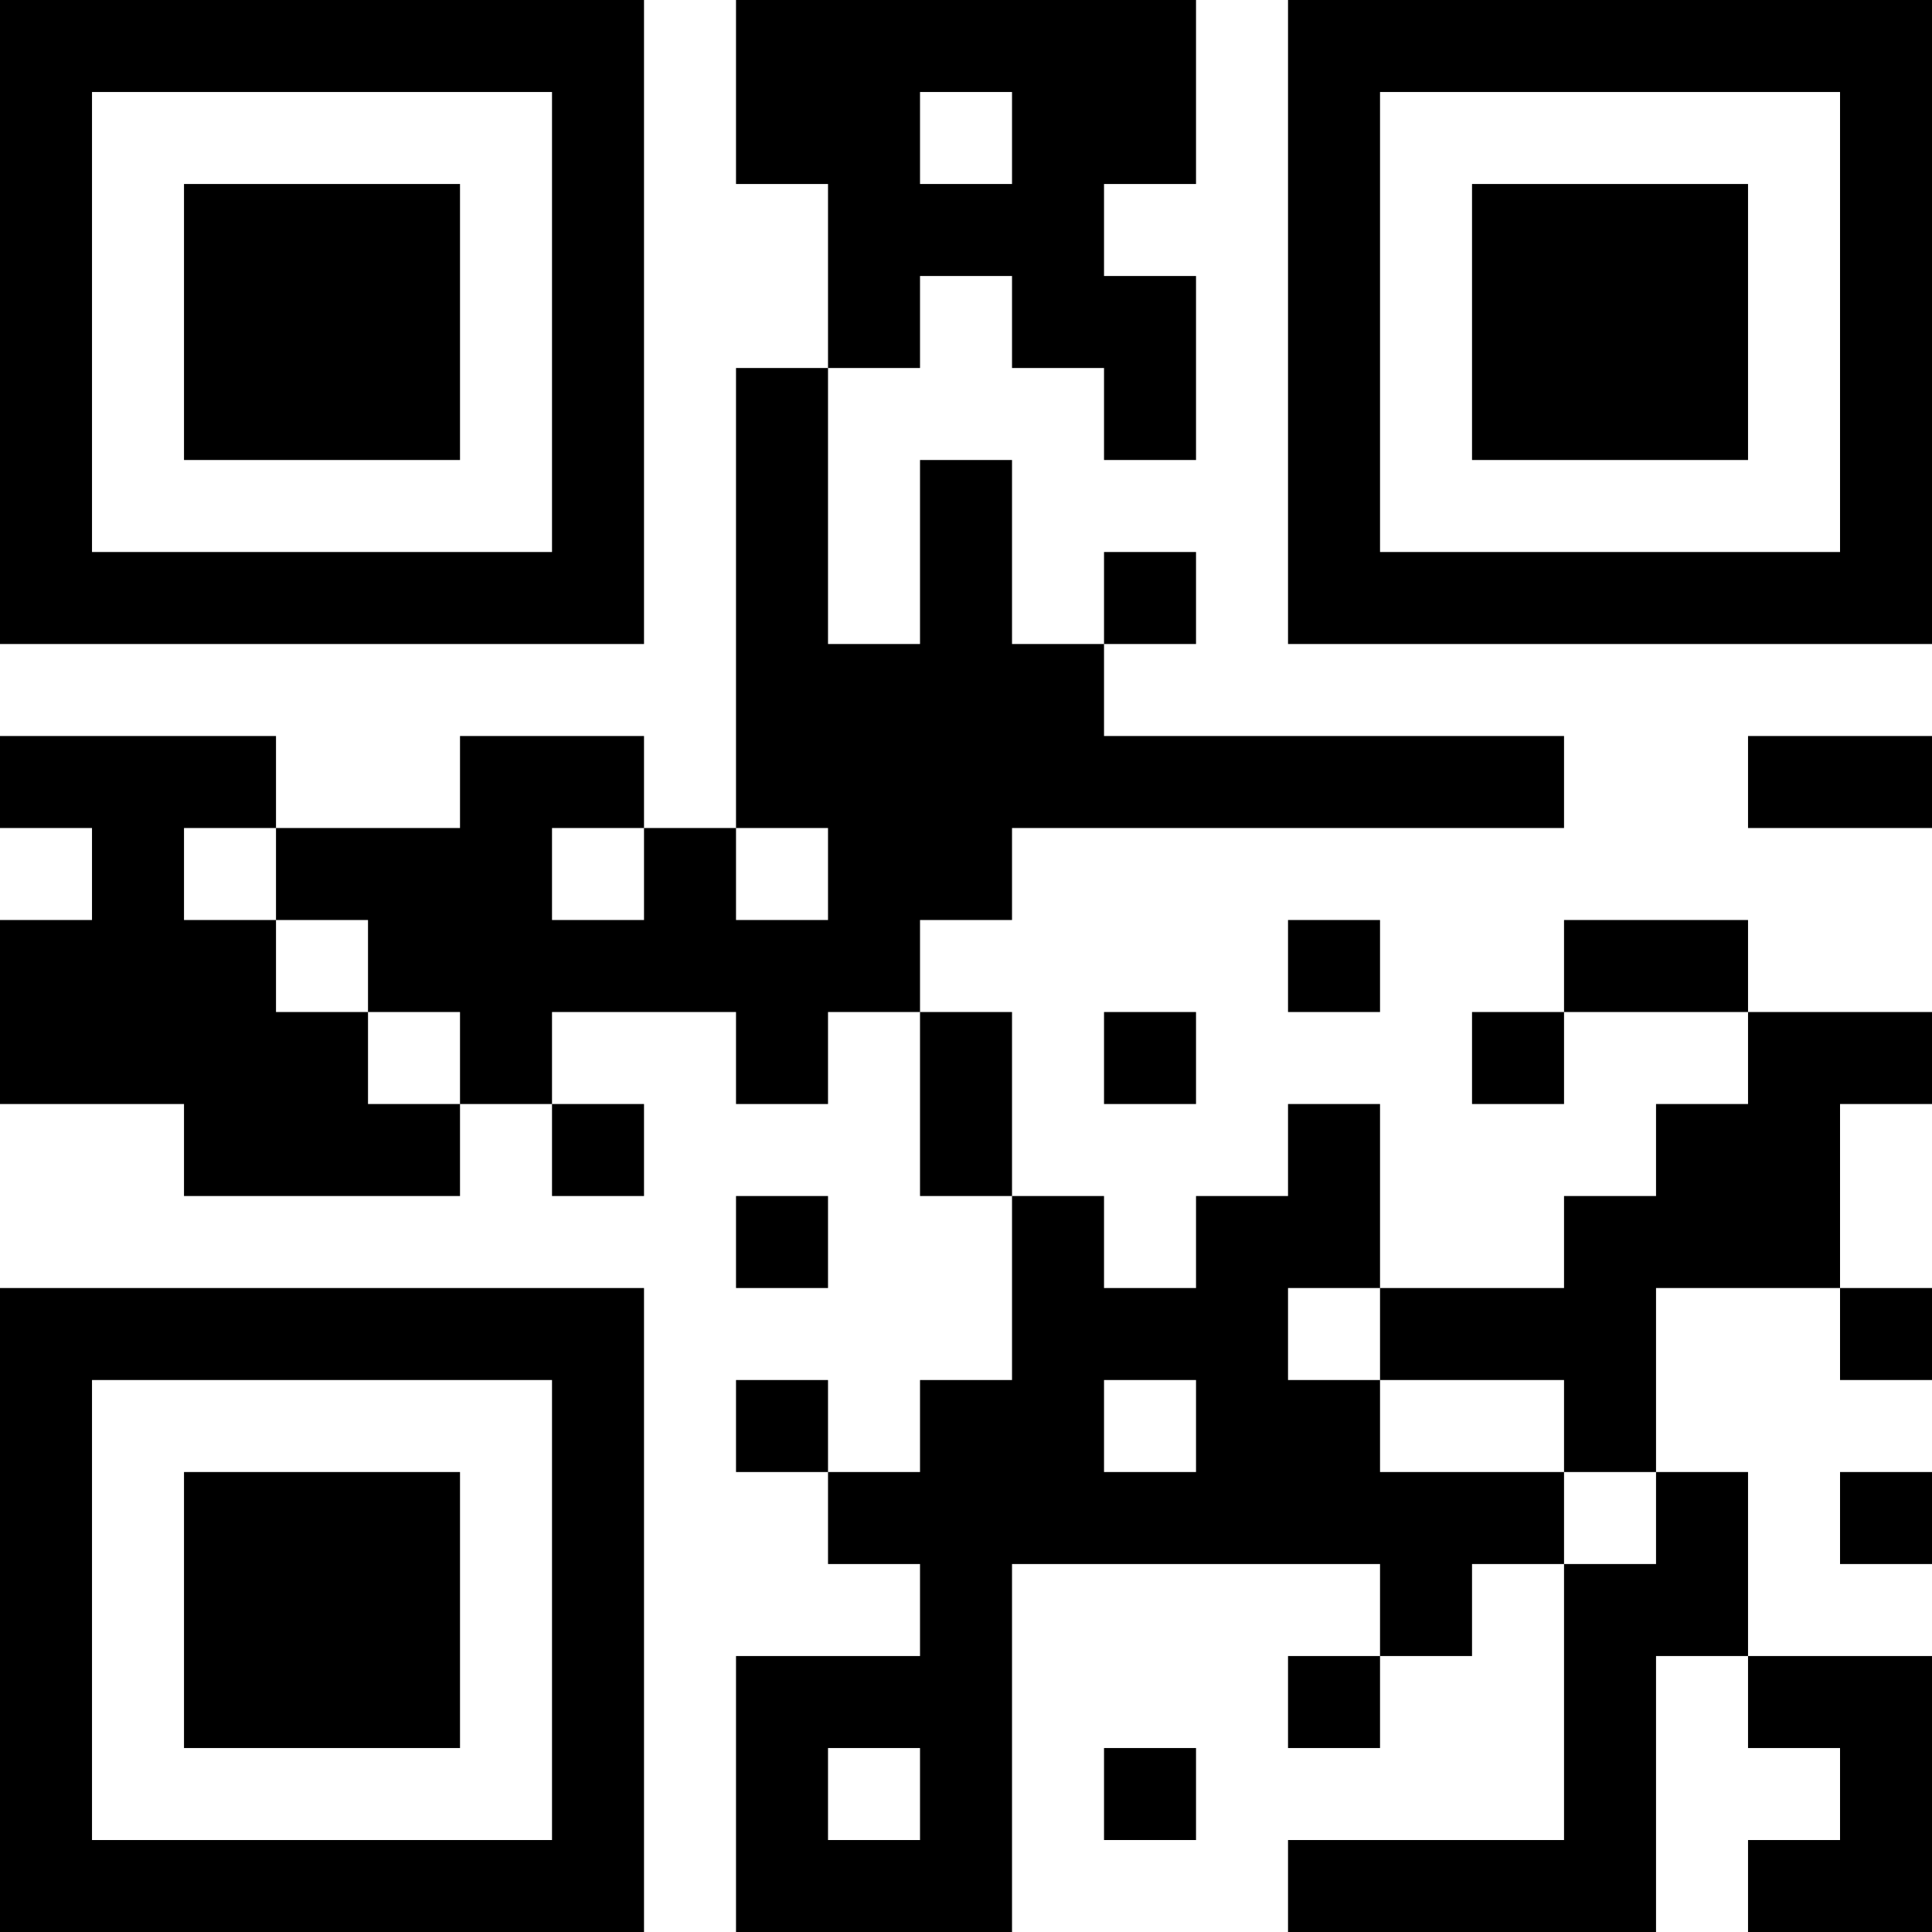 <?xml version="1.0" encoding="UTF-8"?>
<svg xmlns="http://www.w3.org/2000/svg" version="1.1" width="200" height="200" viewBox="0 0 200 200"><rect x="0" y="0" width="200" height="200" fill="#ffffff"/><g transform="scale(9.524)"><g transform="translate(0,0)"><path fill-rule="evenodd" d="M8 0L8 2L9 2L9 4L8 4L8 9L7 9L7 8L5 8L5 9L3 9L3 8L0 8L0 9L1 9L1 10L0 10L0 12L2 12L2 13L5 13L5 12L6 12L6 13L7 13L7 12L6 12L6 11L8 11L8 12L9 12L9 11L10 11L10 13L11 13L11 15L10 15L10 16L9 16L9 15L8 15L8 16L9 16L9 17L10 17L10 18L8 18L8 21L11 21L11 17L15 17L15 18L14 18L14 19L15 19L15 18L16 18L16 17L17 17L17 20L14 20L14 21L18 21L18 18L19 18L19 19L20 19L20 20L19 20L19 21L21 21L21 18L19 18L19 16L18 16L18 14L20 14L20 15L21 15L21 14L20 14L20 12L21 12L21 11L19 11L19 10L17 10L17 11L16 11L16 12L17 12L17 11L19 11L19 12L18 12L18 13L17 13L17 14L15 14L15 12L14 12L14 13L13 13L13 14L12 14L12 13L11 13L11 11L10 11L10 10L11 10L11 9L17 9L17 8L12 8L12 7L13 7L13 6L12 6L12 7L11 7L11 5L10 5L10 7L9 7L9 4L10 4L10 3L11 3L11 4L12 4L12 5L13 5L13 3L12 3L12 2L13 2L13 0ZM10 1L10 2L11 2L11 1ZM19 8L19 9L21 9L21 8ZM2 9L2 10L3 10L3 11L4 11L4 12L5 12L5 11L4 11L4 10L3 10L3 9ZM6 9L6 10L7 10L7 9ZM8 9L8 10L9 10L9 9ZM14 10L14 11L15 11L15 10ZM12 11L12 12L13 12L13 11ZM8 13L8 14L9 14L9 13ZM14 14L14 15L15 15L15 16L17 16L17 17L18 17L18 16L17 16L17 15L15 15L15 14ZM12 15L12 16L13 16L13 15ZM20 16L20 17L21 17L21 16ZM9 19L9 20L10 20L10 19ZM12 19L12 20L13 20L13 19ZM0 0L0 7L7 7L7 0ZM1 1L1 6L6 6L6 1ZM2 2L2 5L5 5L5 2ZM14 0L14 7L21 7L21 0ZM15 1L15 6L20 6L20 1ZM16 2L16 5L19 5L19 2ZM0 14L0 21L7 21L7 14ZM1 15L1 20L6 20L6 15ZM2 16L2 19L5 19L5 16Z" fill="#000000"/></g></g></svg>
